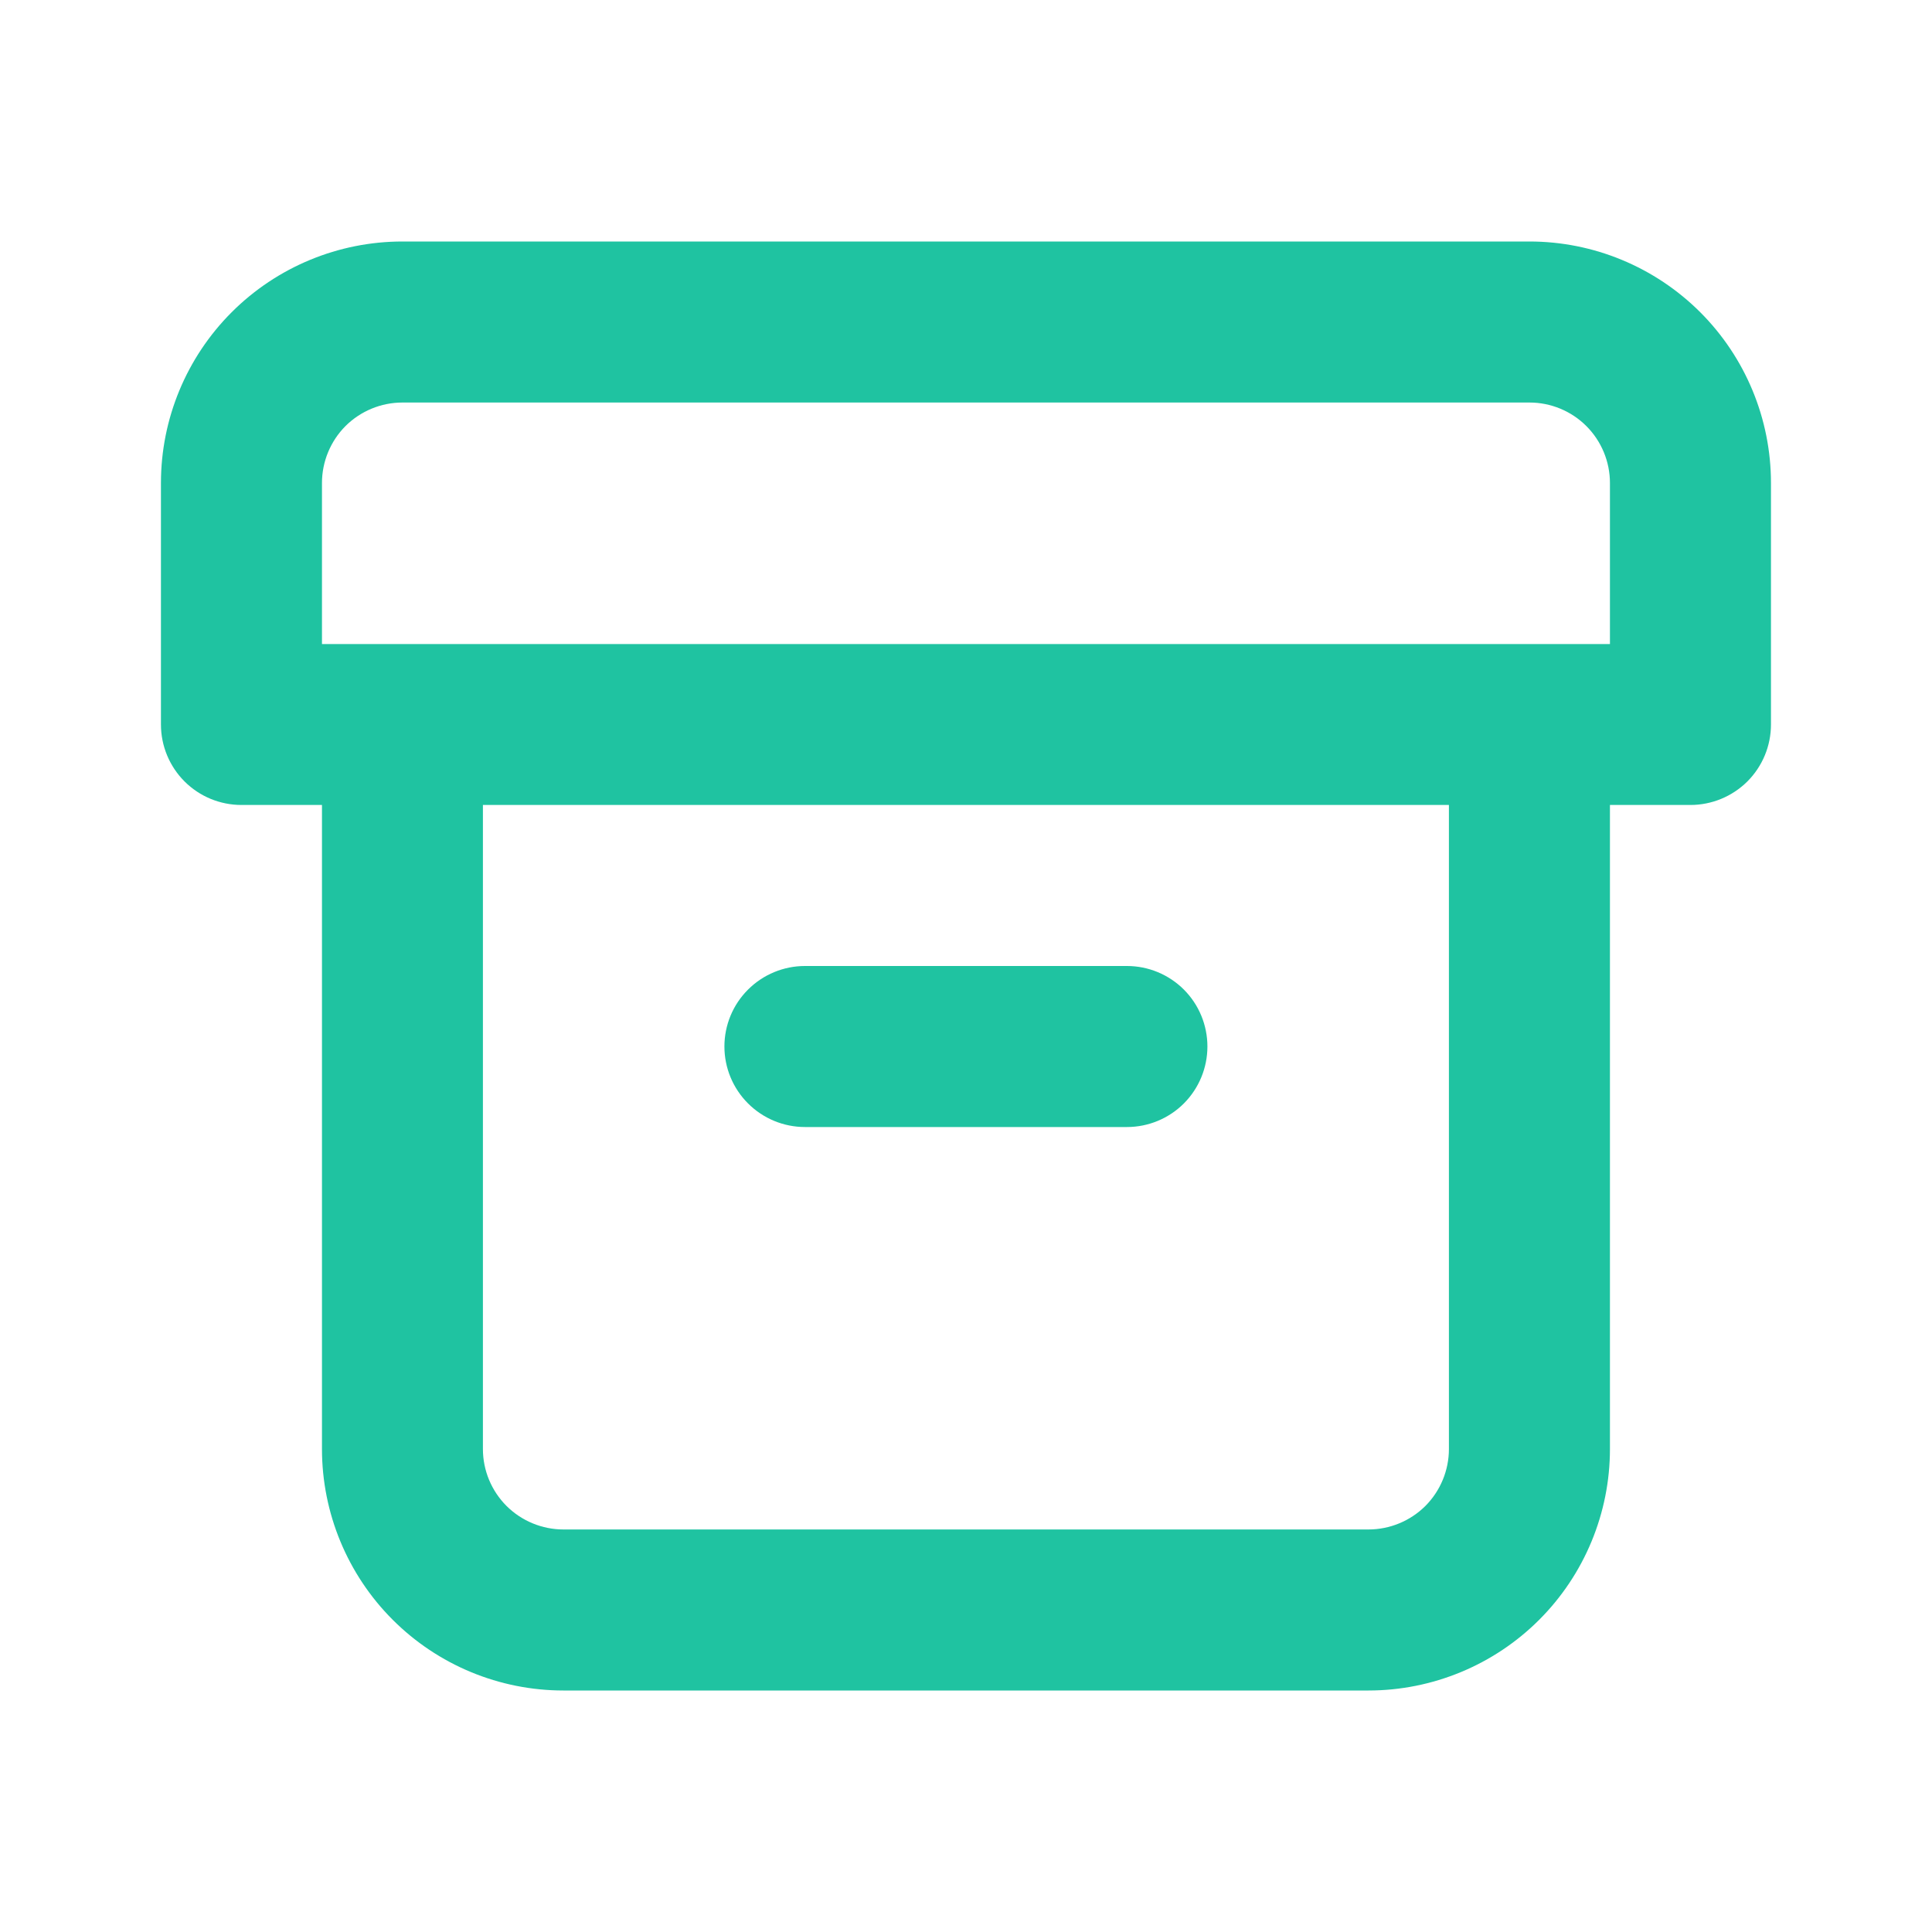 <svg width="23" height="23" viewBox="0 0 23 23" fill="none" xmlns="http://www.w3.org/2000/svg">
<path d="M9.583 13.417H13.416C13.67 13.417 13.914 13.316 14.094 13.136C14.273 12.956 14.374 12.713 14.374 12.458C14.374 12.204 14.273 11.96 14.094 11.781C13.914 11.601 13.67 11.5 13.416 11.5H9.583C9.329 11.5 9.085 11.601 8.905 11.781C8.725 11.96 8.624 12.204 8.624 12.458C8.624 12.713 8.725 12.956 8.905 13.136C9.085 13.316 9.329 13.417 9.583 13.417V13.417ZM18.208 2.875H4.791C4.029 2.875 3.297 3.178 2.758 3.717C2.219 4.256 1.916 4.987 1.916 5.75V8.625C1.916 8.879 2.017 9.123 2.197 9.303C2.376 9.482 2.62 9.583 2.874 9.583H3.833V17.25C3.833 18.012 4.136 18.744 4.675 19.283C5.214 19.822 5.945 20.125 6.708 20.125H16.291C17.053 20.125 17.785 19.822 18.324 19.283C18.863 18.744 19.166 18.012 19.166 17.25V9.583H20.124C20.378 9.583 20.622 9.482 20.802 9.303C20.982 9.123 21.083 8.879 21.083 8.625V5.75C21.083 4.987 20.78 4.256 20.241 3.717C19.701 3.178 18.97 2.875 18.208 2.875ZM17.249 17.25C17.249 17.504 17.148 17.748 16.969 17.928C16.789 18.107 16.545 18.208 16.291 18.208H6.708C6.454 18.208 6.21 18.107 6.03 17.928C5.85 17.748 5.749 17.504 5.749 17.25V9.583H17.249V17.25ZM19.166 7.667H3.833V5.75C3.833 5.496 3.934 5.252 4.113 5.072C4.293 4.893 4.537 4.792 4.791 4.792H18.208C18.462 4.792 18.706 4.893 18.885 5.072C19.065 5.252 19.166 5.496 19.166 5.75V7.667Z" fill="#1FC3A1"/>
</svg>

